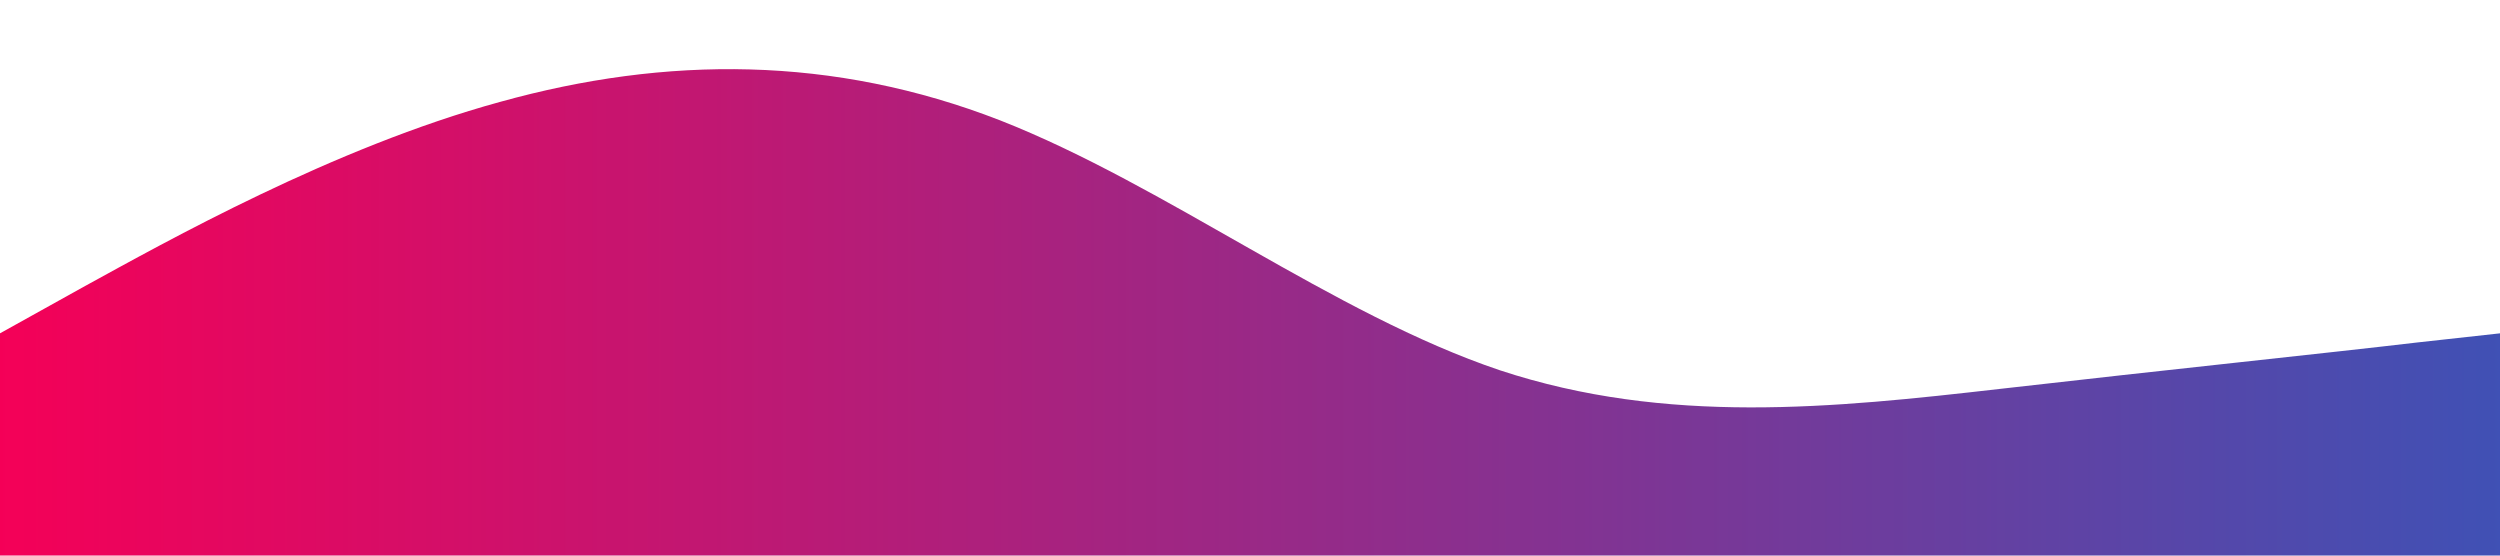 <svg xmlns="http://www.w3.org/2000/svg" viewBox="0 0 1440 320">
    <defs>
        <linearGradient 
            id="waveGradiend"
            x1="0%" y1="0%"
            x2="100%" y2="0%"
            spreadMethod="pad"
        >
            <stop offset="0%"   stop-color="#f50057" stop-opacity="1"/>
            <stop offset="100%" stop-color="#3f51b5" stop-opacity="1"/>
        </linearGradient>
    </defs>
    
      <path style="fill:url(#waveGradiend)" fill-opacity="1" d="M0,192L48,165.3C96,139,192,85,288,58.7C384,32,480,32,576,69.3C672,107,768,181,864,213.3C960,245,1056,235,1152,224C1248,213,1344,203,1392,197.3L1440,192L1440,320L1392,320C1344,320,1248,320,1152,320C1056,320,960,320,864,320C768,320,672,320,576,320C480,320,384,320,288,320C192,320,96,320,48,320L0,320Z"></path>

</svg>